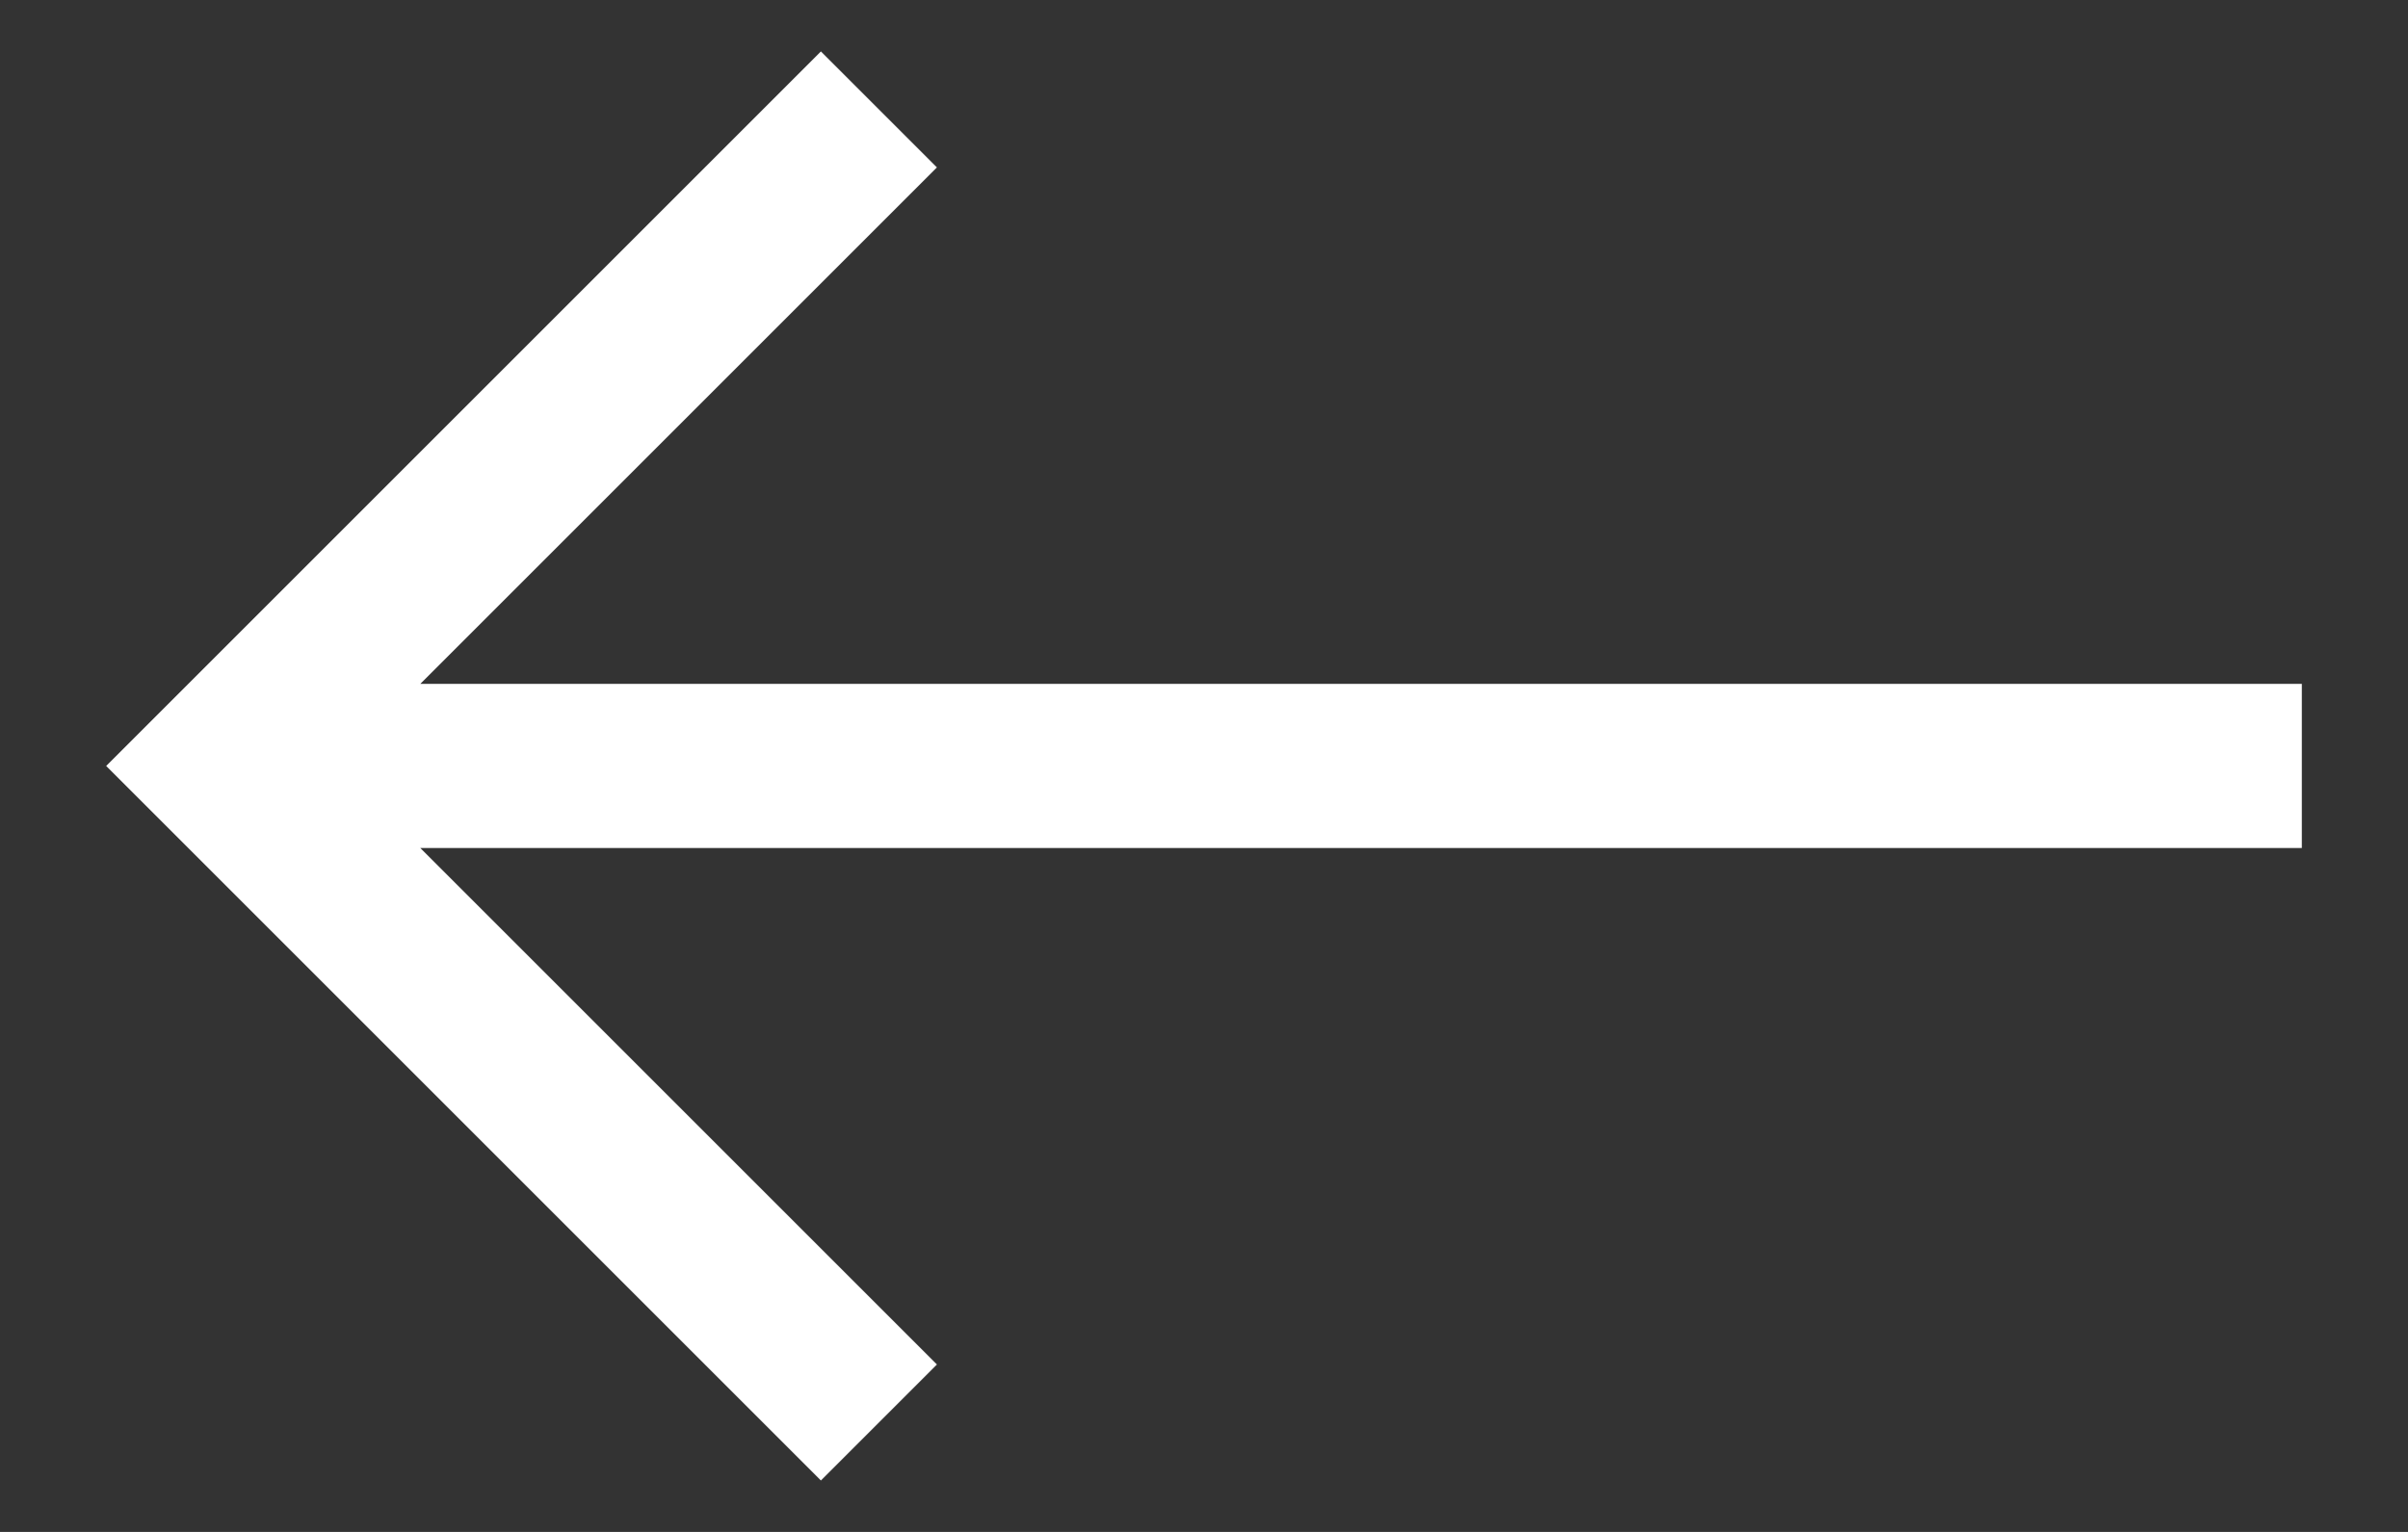 <svg width="22" height="14" viewBox="0 0 22 14" fill="none" xmlns="http://www.w3.org/2000/svg">
<rect x="0" y="0" width="22" height="14" fill="#333333" stroke="none"/>
<path d="M7.5 13.53L8.56 12.47L3.84 7.75H21.03V6.25H3.84L8.56 1.53L7.5 0.47L0.97 7L7.5 13.53Z" fill="white"/>
</svg>
